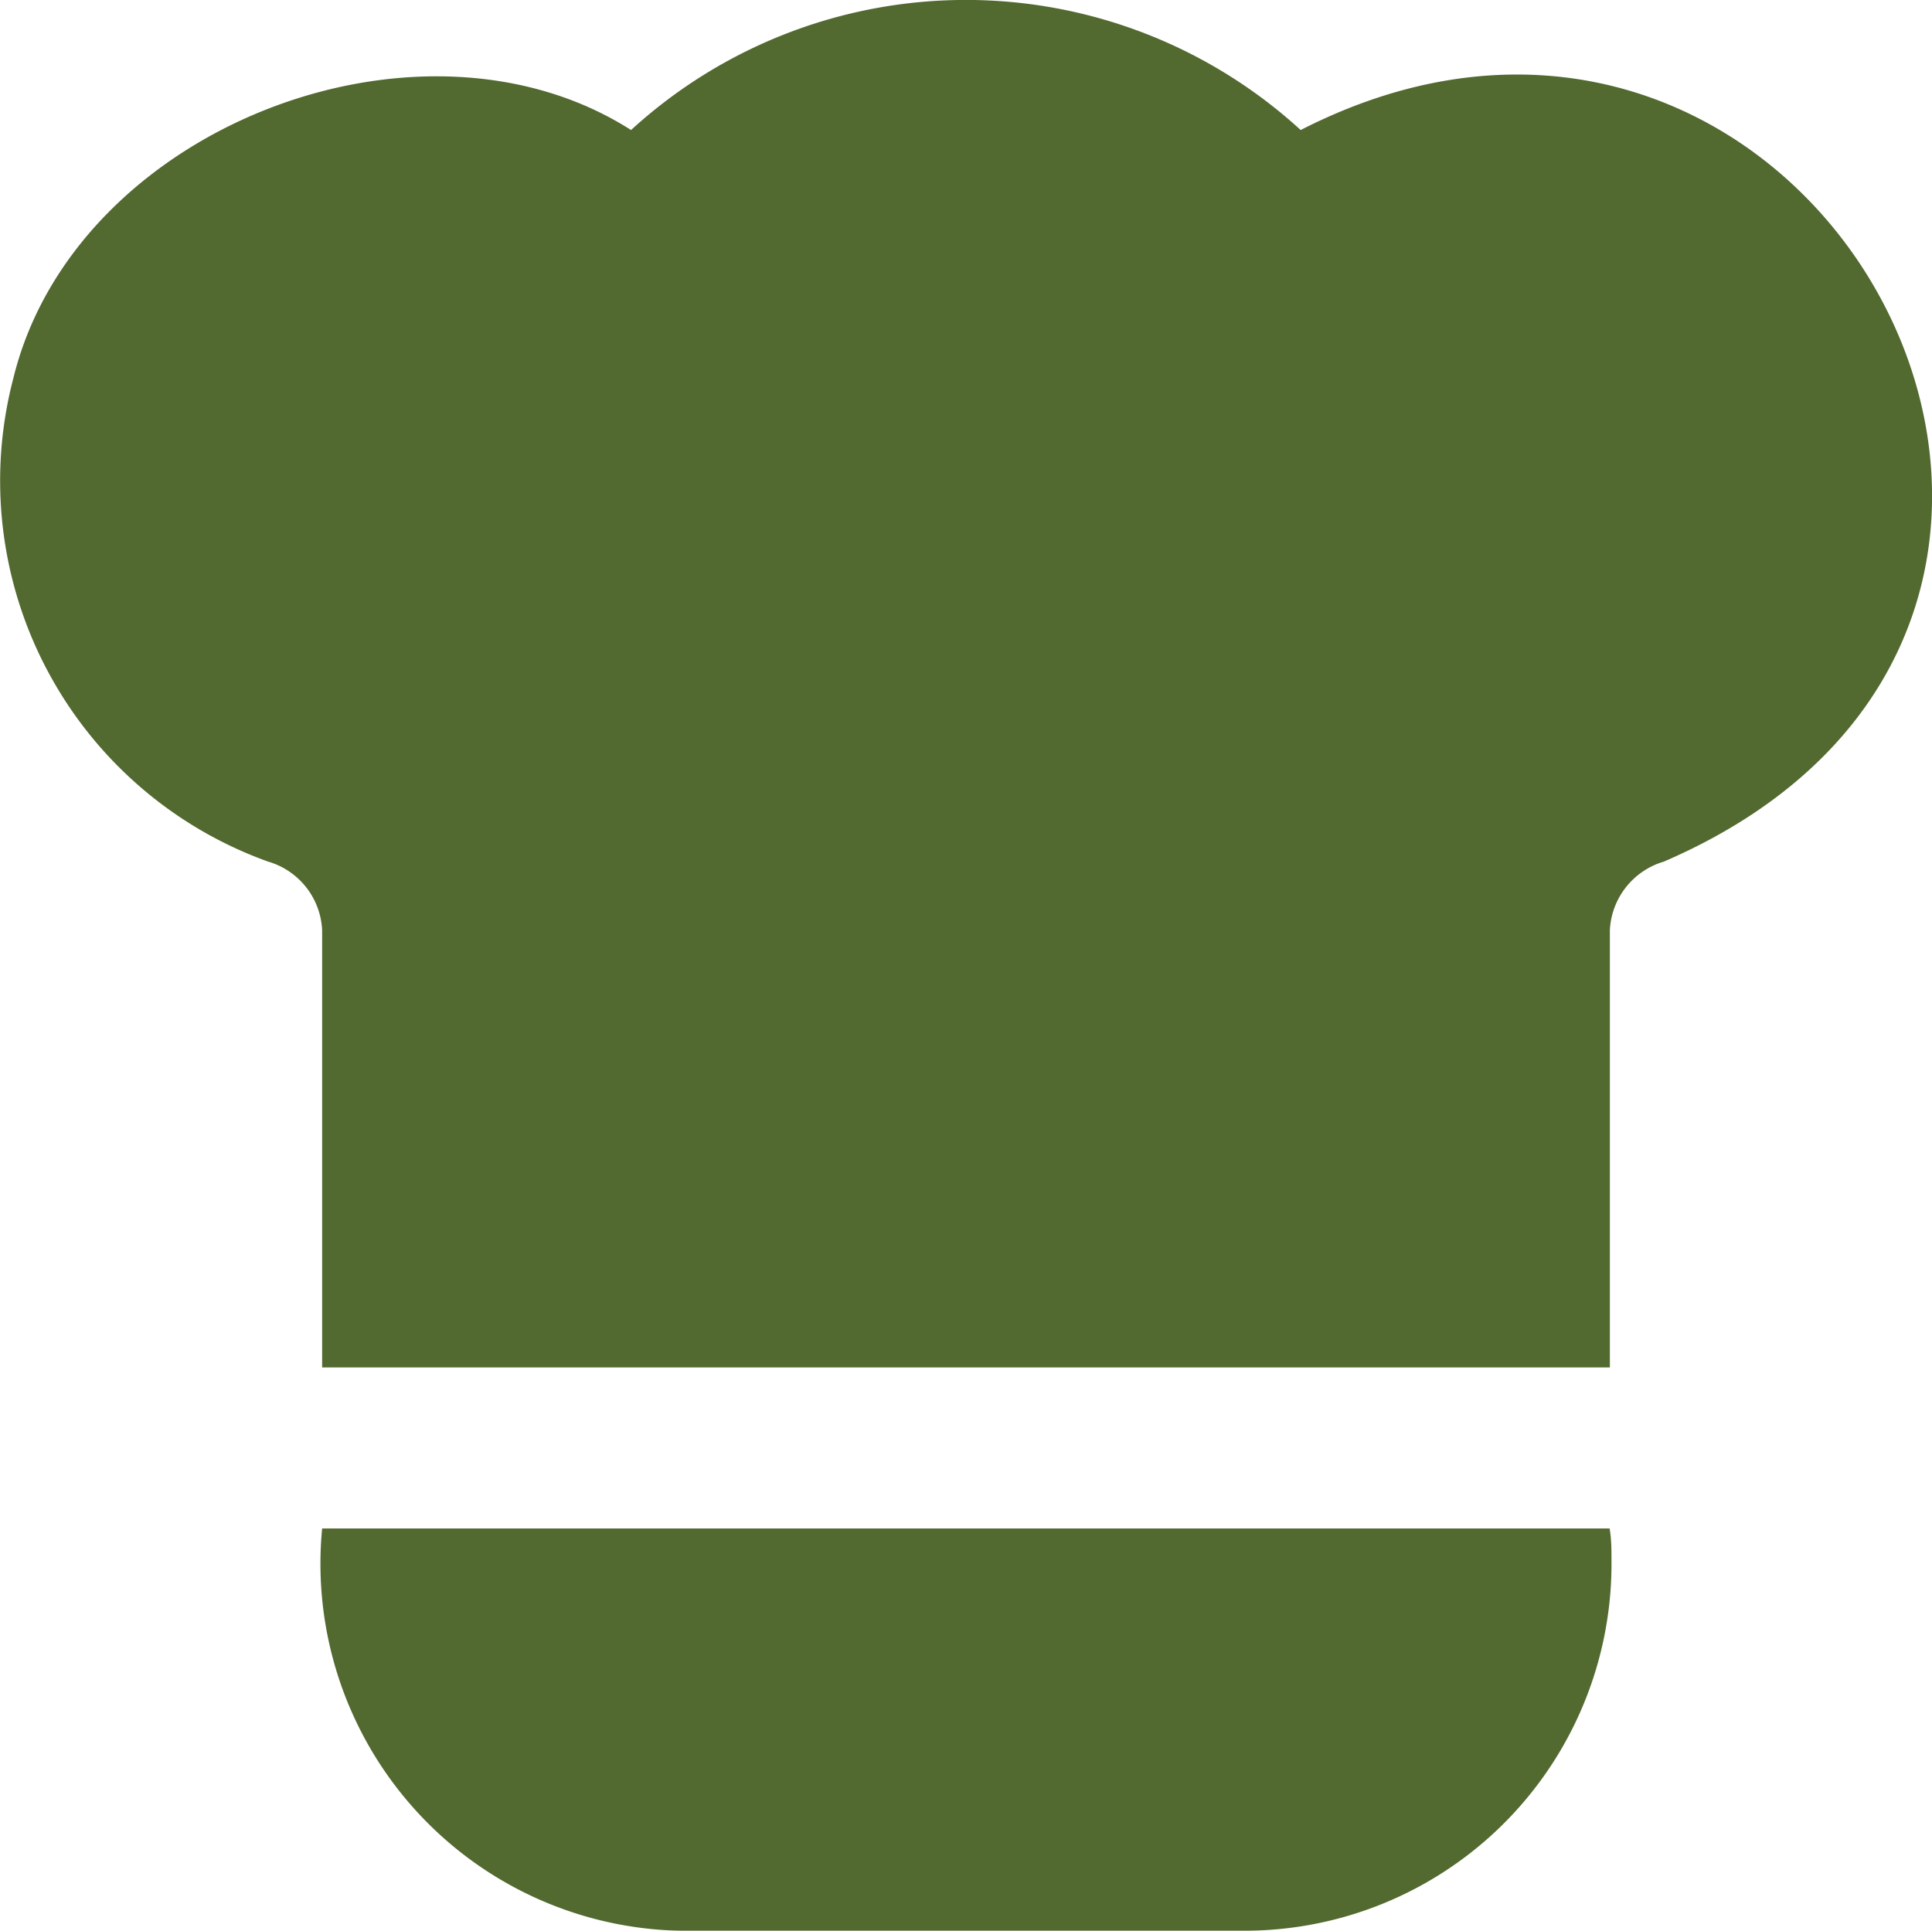 <svg xmlns="http://www.w3.org/2000/svg" viewBox="0 0 71.61 71.57"><path d="M.5,14C2.78,4.74,15.55-.18,23.39,4.82a18.38,18.38,0,0,1,24.82,0C67.41-5,82.28,23.05,61.67,31.94a2.79,2.79,0,0,0-2,2.54V50.69H11.94V34.48a2.78,2.78,0,0,0-2-2.54A15,15,0,0,1,.5,14ZM11.94,56.66A13.61,13.61,0,0,0,24.16,71.51q.6.06,1.2.06H46.24A13.6,13.6,0,0,0,59.73,57.86c0-.4,0-.8-.07-1.2Z" style="fill:#526930"/></svg>